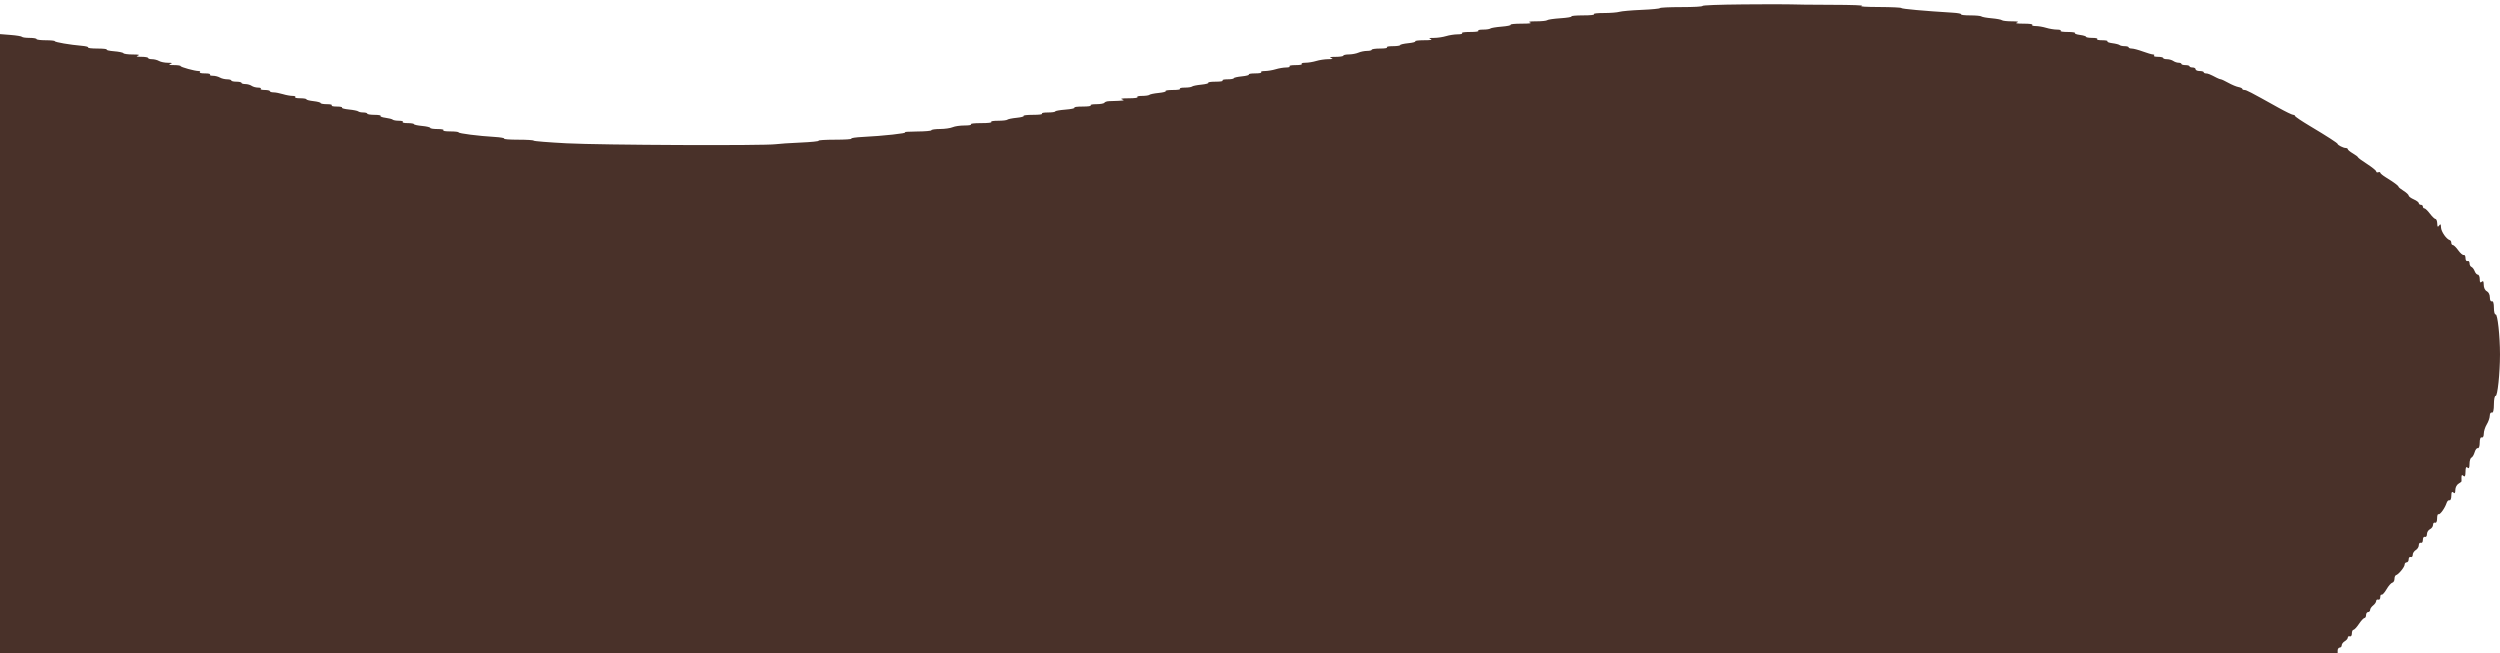 <svg width="329" height="86" viewBox="0 0 329 86" preserveAspectRatio="none"  fill="none" xmlns="http://www.w3.org/2000/svg">
<g clip-path="url(#clip0_86_110)">
<path fill-rule="evenodd" clip-rule="evenodd" d="M229.459 0.579C226.167 0.61 224.051 0.689 224.051 0.782C224.051 0.872 222.899 0.935 221.247 0.935C219.705 0.935 218.443 0.994 218.443 1.067C218.443 1.14 217.355 1.245 216.026 1.3C214.696 1.355 213.382 1.471 213.106 1.557C212.829 1.643 211.927 1.714 211.101 1.714C210.168 1.714 209.662 1.773 209.764 1.87C209.867 1.967 209.317 2.025 208.295 2.025C207.397 2.025 206.727 2.087 206.806 2.161C206.885 2.236 206.235 2.345 205.361 2.402C204.487 2.46 203.701 2.574 203.614 2.656C203.528 2.738 202.893 2.805 202.204 2.807C201.297 2.808 201.062 2.851 201.352 2.96C201.636 3.067 201.302 3.112 200.202 3.114C199.344 3.115 198.717 3.179 198.8 3.257C198.882 3.335 198.349 3.447 197.614 3.505C196.88 3.564 196.212 3.676 196.129 3.754C196.047 3.831 195.619 3.895 195.179 3.895C194.713 3.895 194.446 3.96 194.543 4.051C194.644 4.146 194.229 4.207 193.474 4.207C192.72 4.207 192.305 4.267 192.406 4.362C192.501 4.452 192.253 4.519 191.821 4.519C191.409 4.52 190.727 4.625 190.306 4.753C189.885 4.881 189.164 4.987 188.704 4.988C188.065 4.99 187.962 5.026 188.267 5.141C188.556 5.25 188.311 5.293 187.383 5.295C186.677 5.296 186.167 5.361 186.25 5.439C186.332 5.517 185.919 5.629 185.331 5.686C184.743 5.744 184.261 5.856 184.261 5.934C184.261 6.012 183.834 6.076 183.311 6.076C182.745 6.076 182.427 6.139 182.526 6.232C182.625 6.326 182.261 6.388 181.607 6.388C181.011 6.388 180.523 6.458 180.523 6.544C180.523 6.629 180.245 6.699 179.906 6.699C179.567 6.699 179.056 6.802 178.771 6.928C178.486 7.054 177.923 7.159 177.518 7.162C177.114 7.165 176.784 7.237 176.784 7.322C176.784 7.408 176.334 7.479 175.783 7.481C175.038 7.483 174.884 7.522 175.182 7.634C175.49 7.75 175.397 7.786 174.781 7.788C174.341 7.79 173.636 7.897 173.215 8.025C172.794 8.153 172.156 8.257 171.798 8.257C171.43 8.257 171.217 8.325 171.31 8.413C171.408 8.506 171.085 8.569 170.509 8.569C169.933 8.569 169.609 8.632 169.707 8.725C169.799 8.811 169.599 8.881 169.256 8.881C168.917 8.882 168.295 8.987 167.874 9.115C167.454 9.243 166.816 9.348 166.457 9.348C166.089 9.348 165.876 9.416 165.969 9.504C166.067 9.597 165.744 9.659 165.168 9.659C164.636 9.659 164.269 9.723 164.352 9.801C164.435 9.88 164.021 9.991 163.433 10.049C162.845 10.107 162.364 10.218 162.364 10.296C162.364 10.375 161.996 10.438 161.547 10.438C161.07 10.438 160.798 10.503 160.895 10.594C160.995 10.688 160.625 10.75 159.96 10.75C159.355 10.75 158.928 10.814 159.011 10.892C159.094 10.97 158.681 11.081 158.093 11.139C157.506 11.197 156.958 11.309 156.875 11.387C156.792 11.465 156.364 11.529 155.923 11.529C155.457 11.529 155.191 11.594 155.287 11.685C155.387 11.779 155.017 11.841 154.352 11.841C153.747 11.841 153.32 11.905 153.403 11.983C153.486 12.061 153.073 12.172 152.485 12.23C151.898 12.288 151.35 12.399 151.267 12.477C151.184 12.556 150.756 12.62 150.315 12.62C149.849 12.62 149.583 12.685 149.679 12.775C149.78 12.871 149.347 12.932 148.56 12.934C147.632 12.935 147.387 12.978 147.676 13.087C148.077 13.238 147.987 13.25 145.961 13.312C145.678 13.32 145.398 13.414 145.338 13.519C145.278 13.624 144.81 13.71 144.3 13.71C143.749 13.71 143.439 13.774 143.537 13.866C143.638 13.961 143.223 14.022 142.469 14.022C141.748 14.022 141.301 14.084 141.394 14.171C141.483 14.255 140.962 14.367 140.208 14.425C139.469 14.482 138.864 14.59 138.864 14.665C138.864 14.74 138.436 14.801 137.913 14.801C137.348 14.801 137.03 14.864 137.128 14.957C137.23 15.053 136.769 15.112 135.926 15.112C135.171 15.112 134.627 15.176 134.71 15.254C134.793 15.332 134.38 15.444 133.792 15.502C133.205 15.559 132.657 15.671 132.574 15.749C132.491 15.827 131.942 15.891 131.355 15.891C130.711 15.891 130.352 15.953 130.452 16.047C130.554 16.144 130.049 16.203 129.116 16.203C128.184 16.203 127.679 16.262 127.781 16.359C127.88 16.452 127.534 16.515 126.913 16.515C126.345 16.515 125.647 16.617 125.362 16.743C125.077 16.869 124.333 16.974 123.709 16.977C123.085 16.98 122.574 17.052 122.574 17.138C122.574 17.226 121.736 17.299 120.638 17.306C119.573 17.312 118.882 17.362 119.102 17.416C119.552 17.525 116.117 17.9 113.559 18.02C112.641 18.064 111.957 18.163 112.04 18.242C112.127 18.323 111.212 18.384 109.889 18.384C108.623 18.384 107.652 18.445 107.73 18.519C107.809 18.593 106.741 18.702 105.357 18.761C103.974 18.82 102.505 18.918 102.093 18.977C100.629 19.188 79.124 19.096 74.572 18.859C72.186 18.735 70.233 18.577 70.233 18.509C70.233 18.44 69.325 18.384 68.214 18.384C67.074 18.384 66.261 18.323 66.346 18.243C66.428 18.165 65.864 18.065 65.093 18.02C62.996 17.898 60.352 17.563 60.352 17.42C60.352 17.35 59.864 17.294 59.268 17.294C58.614 17.294 58.25 17.232 58.349 17.138C58.448 17.045 58.13 16.982 57.564 16.982C57.041 16.982 56.614 16.913 56.614 16.828C56.614 16.743 56.133 16.629 55.545 16.574C54.958 16.52 54.477 16.414 54.477 16.339C54.477 16.264 54.11 16.203 53.66 16.203C53.184 16.203 52.912 16.138 53.008 16.047C53.102 15.959 52.883 15.891 52.506 15.891C52.139 15.891 51.77 15.827 51.686 15.748C51.602 15.668 51.173 15.558 50.733 15.501C50.293 15.445 50.001 15.334 50.084 15.255C50.168 15.177 49.808 15.112 49.286 15.112C48.763 15.112 48.335 15.042 48.335 14.957C48.335 14.871 48.102 14.801 47.817 14.801C47.532 14.801 47.231 14.737 47.148 14.659C47.065 14.58 46.517 14.469 45.929 14.411C45.342 14.353 44.929 14.242 45.012 14.164C45.095 14.086 44.788 14.022 44.33 14.022C43.843 14.022 43.565 13.957 43.662 13.866C43.758 13.775 43.487 13.71 43.01 13.71C42.561 13.71 42.193 13.643 42.193 13.561C42.193 13.48 41.773 13.367 41.258 13.31C40.745 13.254 40.324 13.146 40.324 13.07C40.324 12.993 39.956 12.931 39.507 12.931C39.03 12.931 38.759 12.866 38.855 12.775C38.946 12.69 38.786 12.62 38.501 12.62C38.215 12.62 37.637 12.515 37.217 12.387C36.796 12.259 36.242 12.154 35.984 12.153C35.727 12.153 35.517 12.082 35.517 11.996C35.517 11.911 35.209 11.841 34.834 11.841C34.446 11.841 34.222 11.773 34.315 11.685C34.406 11.599 34.248 11.529 33.963 11.529C33.679 11.529 33.297 11.424 33.114 11.295C32.931 11.167 32.556 11.062 32.28 11.062C32.004 11.062 31.778 10.992 31.778 10.906C31.778 10.82 31.478 10.75 31.111 10.75C30.744 10.75 30.443 10.68 30.443 10.594C30.443 10.509 30.194 10.438 29.89 10.438C29.586 10.438 29.157 10.333 28.936 10.205C28.716 10.076 28.297 9.971 28.005 9.971C27.713 9.971 27.548 9.901 27.639 9.815C27.736 9.724 27.459 9.659 26.972 9.659C26.485 9.659 26.207 9.595 26.304 9.504C26.395 9.418 26.322 9.348 26.142 9.348C25.632 9.348 23.767 8.835 23.767 8.695C23.767 8.625 23.376 8.568 22.899 8.567C22.241 8.565 22.128 8.528 22.432 8.413C22.743 8.296 22.664 8.261 22.079 8.26C21.665 8.258 21.145 8.152 20.925 8.024C20.705 7.895 20.293 7.79 20.009 7.79C19.726 7.79 19.494 7.72 19.494 7.634C19.494 7.548 19.104 7.477 18.626 7.476C17.968 7.474 17.855 7.437 18.159 7.322C18.453 7.212 18.264 7.171 17.447 7.169C16.835 7.168 16.292 7.092 16.24 7.001C16.188 6.91 15.639 6.795 15.021 6.747C14.403 6.699 13.962 6.598 14.041 6.523C14.12 6.449 13.57 6.388 12.818 6.388C12.066 6.388 11.518 6.325 11.599 6.248C11.681 6.171 11.297 6.071 10.747 6.025C9.213 5.896 7.21 5.552 7.21 5.418C7.21 5.351 6.669 5.297 6.009 5.297C5.348 5.297 4.807 5.227 4.807 5.141C4.807 5.056 4.396 4.986 3.894 4.986C3.393 4.986 2.942 4.924 2.893 4.848C2.844 4.772 2.173 4.66 1.402 4.6L0 4.489V45.245V86H153.818H307.636V85.611C307.636 85.396 307.757 85.221 307.903 85.221C308.05 85.221 308.17 85.086 308.17 84.921C308.17 84.755 308.351 84.515 308.571 84.386C308.791 84.258 308.972 84.038 308.972 83.899C308.972 83.759 309.092 83.688 309.239 83.741C309.394 83.797 309.506 83.639 309.506 83.361C309.506 83.099 309.599 82.884 309.714 82.884C309.829 82.884 310.155 82.534 310.44 82.105C310.725 81.677 311.052 81.326 311.167 81.326C311.281 81.326 311.375 81.151 311.375 80.937C311.375 80.722 311.495 80.547 311.642 80.547C311.789 80.547 311.909 80.42 311.909 80.265C311.909 80.11 312.086 79.847 312.301 79.681C312.517 79.515 312.697 79.252 312.702 79.097C312.707 78.942 312.83 78.858 312.977 78.911C313.13 78.966 313.244 78.826 313.244 78.583C313.244 78.349 313.323 78.204 313.42 78.261C313.516 78.317 313.807 77.997 314.067 77.55C314.326 77.104 314.667 76.713 314.826 76.682C314.984 76.651 315.114 76.428 315.114 76.185C315.114 75.942 315.204 75.72 315.314 75.691C315.646 75.605 316.449 74.623 316.449 74.303C316.449 74.138 316.569 74.004 316.716 74.004C316.863 74.004 316.983 73.824 316.983 73.605C316.983 73.379 317.099 73.248 317.25 73.303C317.401 73.357 317.517 73.23 317.517 73.011C317.517 72.798 317.697 72.519 317.918 72.39C318.138 72.261 318.318 71.972 318.318 71.746C318.318 71.513 318.433 71.378 318.585 71.433C318.741 71.489 318.852 71.328 318.852 71.043C318.852 70.759 318.963 70.598 319.119 70.654C319.274 70.71 319.386 70.558 319.386 70.293C319.386 70.041 319.567 69.748 319.787 69.641C320.007 69.535 320.188 69.277 320.188 69.068C320.188 68.854 320.304 68.73 320.455 68.784C320.616 68.843 320.722 68.622 320.722 68.222C320.722 67.86 320.803 67.612 320.902 67.669C321.097 67.783 321.753 66.872 321.978 66.176C322.054 65.942 322.223 65.788 322.354 65.835C322.484 65.882 322.593 65.618 322.595 65.249C322.598 64.758 322.669 64.641 322.858 64.812C323.051 64.986 323.118 64.9 323.121 64.472C323.123 64.157 323.31 63.791 323.535 63.66C323.761 63.528 323.941 63.383 323.936 63.337C323.93 63.291 323.928 63.061 323.93 62.825C323.933 62.491 323.992 62.448 324.193 62.63C324.38 62.799 324.454 62.646 324.46 62.085C324.466 61.524 324.541 61.372 324.727 61.54C324.915 61.709 324.987 61.572 324.99 61.043C324.992 60.641 325.104 60.272 325.238 60.224C325.372 60.176 325.563 59.856 325.662 59.513C325.762 59.17 325.952 58.929 326.086 58.978C326.221 59.026 326.33 58.708 326.33 58.268C326.33 57.776 326.432 57.508 326.597 57.567C326.757 57.625 326.865 57.425 326.868 57.07C326.87 56.743 327.045 56.196 327.256 55.853C327.468 55.511 327.647 54.998 327.653 54.715C327.66 54.412 327.775 54.239 327.932 54.295C328.101 54.356 328.199 53.956 328.199 53.205C328.199 52.552 328.301 52.055 328.425 52.099C328.674 52.189 328.997 49.118 328.999 46.647C329.001 44.242 328.679 41.287 328.425 41.379C328.301 41.424 328.199 41.032 328.199 40.507C328.199 39.911 328.099 39.59 327.932 39.65C327.771 39.708 327.665 39.503 327.665 39.133C327.665 38.778 327.496 38.438 327.264 38.326C327.028 38.212 326.862 37.868 326.86 37.489C326.856 37.017 326.787 36.908 326.597 37.08C326.404 37.254 326.337 37.164 326.334 36.729C326.331 36.408 326.219 36.145 326.084 36.145C325.948 36.145 325.759 35.935 325.663 35.679C325.566 35.423 325.376 35.174 325.241 35.125C325.105 35.076 324.994 34.861 324.994 34.647C324.994 34.426 324.878 34.299 324.727 34.353C324.571 34.41 324.46 34.248 324.46 33.964C324.46 33.697 324.357 33.515 324.23 33.561C324.104 33.606 323.779 33.33 323.508 32.947C323.237 32.564 322.92 32.25 322.803 32.25C322.687 32.25 322.591 32.116 322.591 31.951C322.591 31.787 322.501 31.63 322.391 31.601C321.955 31.488 321.255 30.48 321.237 29.939C321.222 29.478 321.174 29.428 320.989 29.679C320.805 29.929 320.755 29.875 320.74 29.407C320.73 29.085 320.628 28.823 320.514 28.823C320.4 28.823 320.07 28.508 319.78 28.123C319.49 27.738 319.163 27.423 319.053 27.422C318.943 27.421 318.852 27.315 318.852 27.187C318.852 27.058 318.732 26.953 318.585 26.953C318.438 26.953 318.318 26.858 318.318 26.741C318.318 26.625 318.018 26.398 317.651 26.237C317.283 26.076 316.983 25.852 316.983 25.741C316.983 25.629 316.683 25.348 316.315 25.117C315.948 24.886 315.648 24.645 315.648 24.581C315.648 24.447 315.041 23.997 313.979 23.343C313.575 23.095 313.244 22.82 313.244 22.732C313.244 22.644 313.124 22.616 312.977 22.669C312.83 22.721 312.71 22.673 312.709 22.561C312.708 22.449 312.168 22.009 311.507 21.584C310.847 21.16 310.307 20.76 310.307 20.696C310.307 20.632 310.006 20.404 309.639 20.19C309.272 19.976 308.972 19.727 308.972 19.637C308.972 19.548 308.843 19.475 308.686 19.475C308.391 19.475 307.636 19.095 307.636 18.946C307.636 18.831 306.272 17.949 303.965 16.573C302.9 15.937 302.028 15.349 302.028 15.265C302.028 15.181 301.917 15.112 301.78 15.112C301.643 15.112 300.771 14.689 299.843 14.172C296.056 12.062 295.631 11.841 295.364 11.841C295.21 11.841 295.085 11.775 295.085 11.695C295.085 11.615 294.859 11.508 294.582 11.457C294.306 11.406 293.706 11.156 293.25 10.901C292.793 10.647 292.35 10.438 292.265 10.438C292.179 10.438 291.942 10.351 291.737 10.244C290.854 9.781 290.552 9.659 290.29 9.659C290.137 9.659 290.011 9.589 290.011 9.504C290.011 9.418 289.771 9.348 289.477 9.348C289.181 9.348 288.943 9.244 288.943 9.114C288.943 8.986 288.763 8.88 288.543 8.88C288.322 8.88 288.142 8.81 288.142 8.725C288.142 8.639 287.902 8.569 287.608 8.569C287.314 8.569 287.074 8.499 287.074 8.413C287.074 8.327 286.908 8.257 286.706 8.257C286.504 8.257 286.189 8.152 286.006 8.024C285.823 7.895 285.448 7.79 285.172 7.79C284.896 7.79 284.67 7.72 284.67 7.634C284.67 7.548 284.363 7.478 283.987 7.478C283.6 7.478 283.375 7.411 283.469 7.322C283.56 7.237 283.504 7.167 283.346 7.167C283.187 7.167 282.582 6.991 282 6.777C281.418 6.563 280.76 6.388 280.537 6.388C280.313 6.388 280.131 6.318 280.131 6.232C280.131 6.146 279.898 6.076 279.612 6.076C279.327 6.076 279.025 6.011 278.942 5.932C278.858 5.853 278.429 5.742 277.989 5.686C277.549 5.629 277.257 5.519 277.34 5.44C277.424 5.361 277.117 5.297 276.659 5.297C276.172 5.297 275.895 5.232 275.991 5.141C276.088 5.051 275.816 4.986 275.34 4.986C274.89 4.986 274.523 4.921 274.523 4.842C274.523 4.763 274.161 4.652 273.719 4.596C273.277 4.539 272.984 4.428 273.067 4.35C273.151 4.271 272.724 4.207 272.119 4.207C271.454 4.207 271.085 4.145 271.185 4.051C271.278 3.963 271.064 3.895 270.697 3.895C270.338 3.895 269.7 3.79 269.279 3.662C268.858 3.534 268.237 3.429 267.898 3.429C267.555 3.428 267.354 3.358 267.446 3.272C267.547 3.176 267.114 3.115 266.327 3.114C265.399 3.112 265.154 3.069 265.443 2.96C265.737 2.849 265.545 2.809 264.725 2.807C264.109 2.805 263.535 2.738 263.45 2.658C263.364 2.577 262.755 2.464 262.096 2.406C261.436 2.348 260.831 2.239 260.751 2.163C260.671 2.087 260.004 2.025 259.27 2.025C258.535 2.025 258.001 1.962 258.083 1.885C258.166 1.807 257.662 1.71 256.964 1.668C253.304 1.448 250.222 1.17 250.222 1.059C250.222 0.991 248.93 0.93 247.351 0.924C245.498 0.917 244.669 0.865 245.014 0.779C245.342 0.697 243.778 0.641 240.975 0.634C238.46 0.628 236.056 0.602 235.634 0.576C235.212 0.55 232.433 0.551 229.459 0.579Z" fill="#493129"/>
</g>
<defs>
<clipPath id="clip0_86_110">
<rect width="329" height="86" fill="white"/>
</clipPath>
</defs>
</svg>
